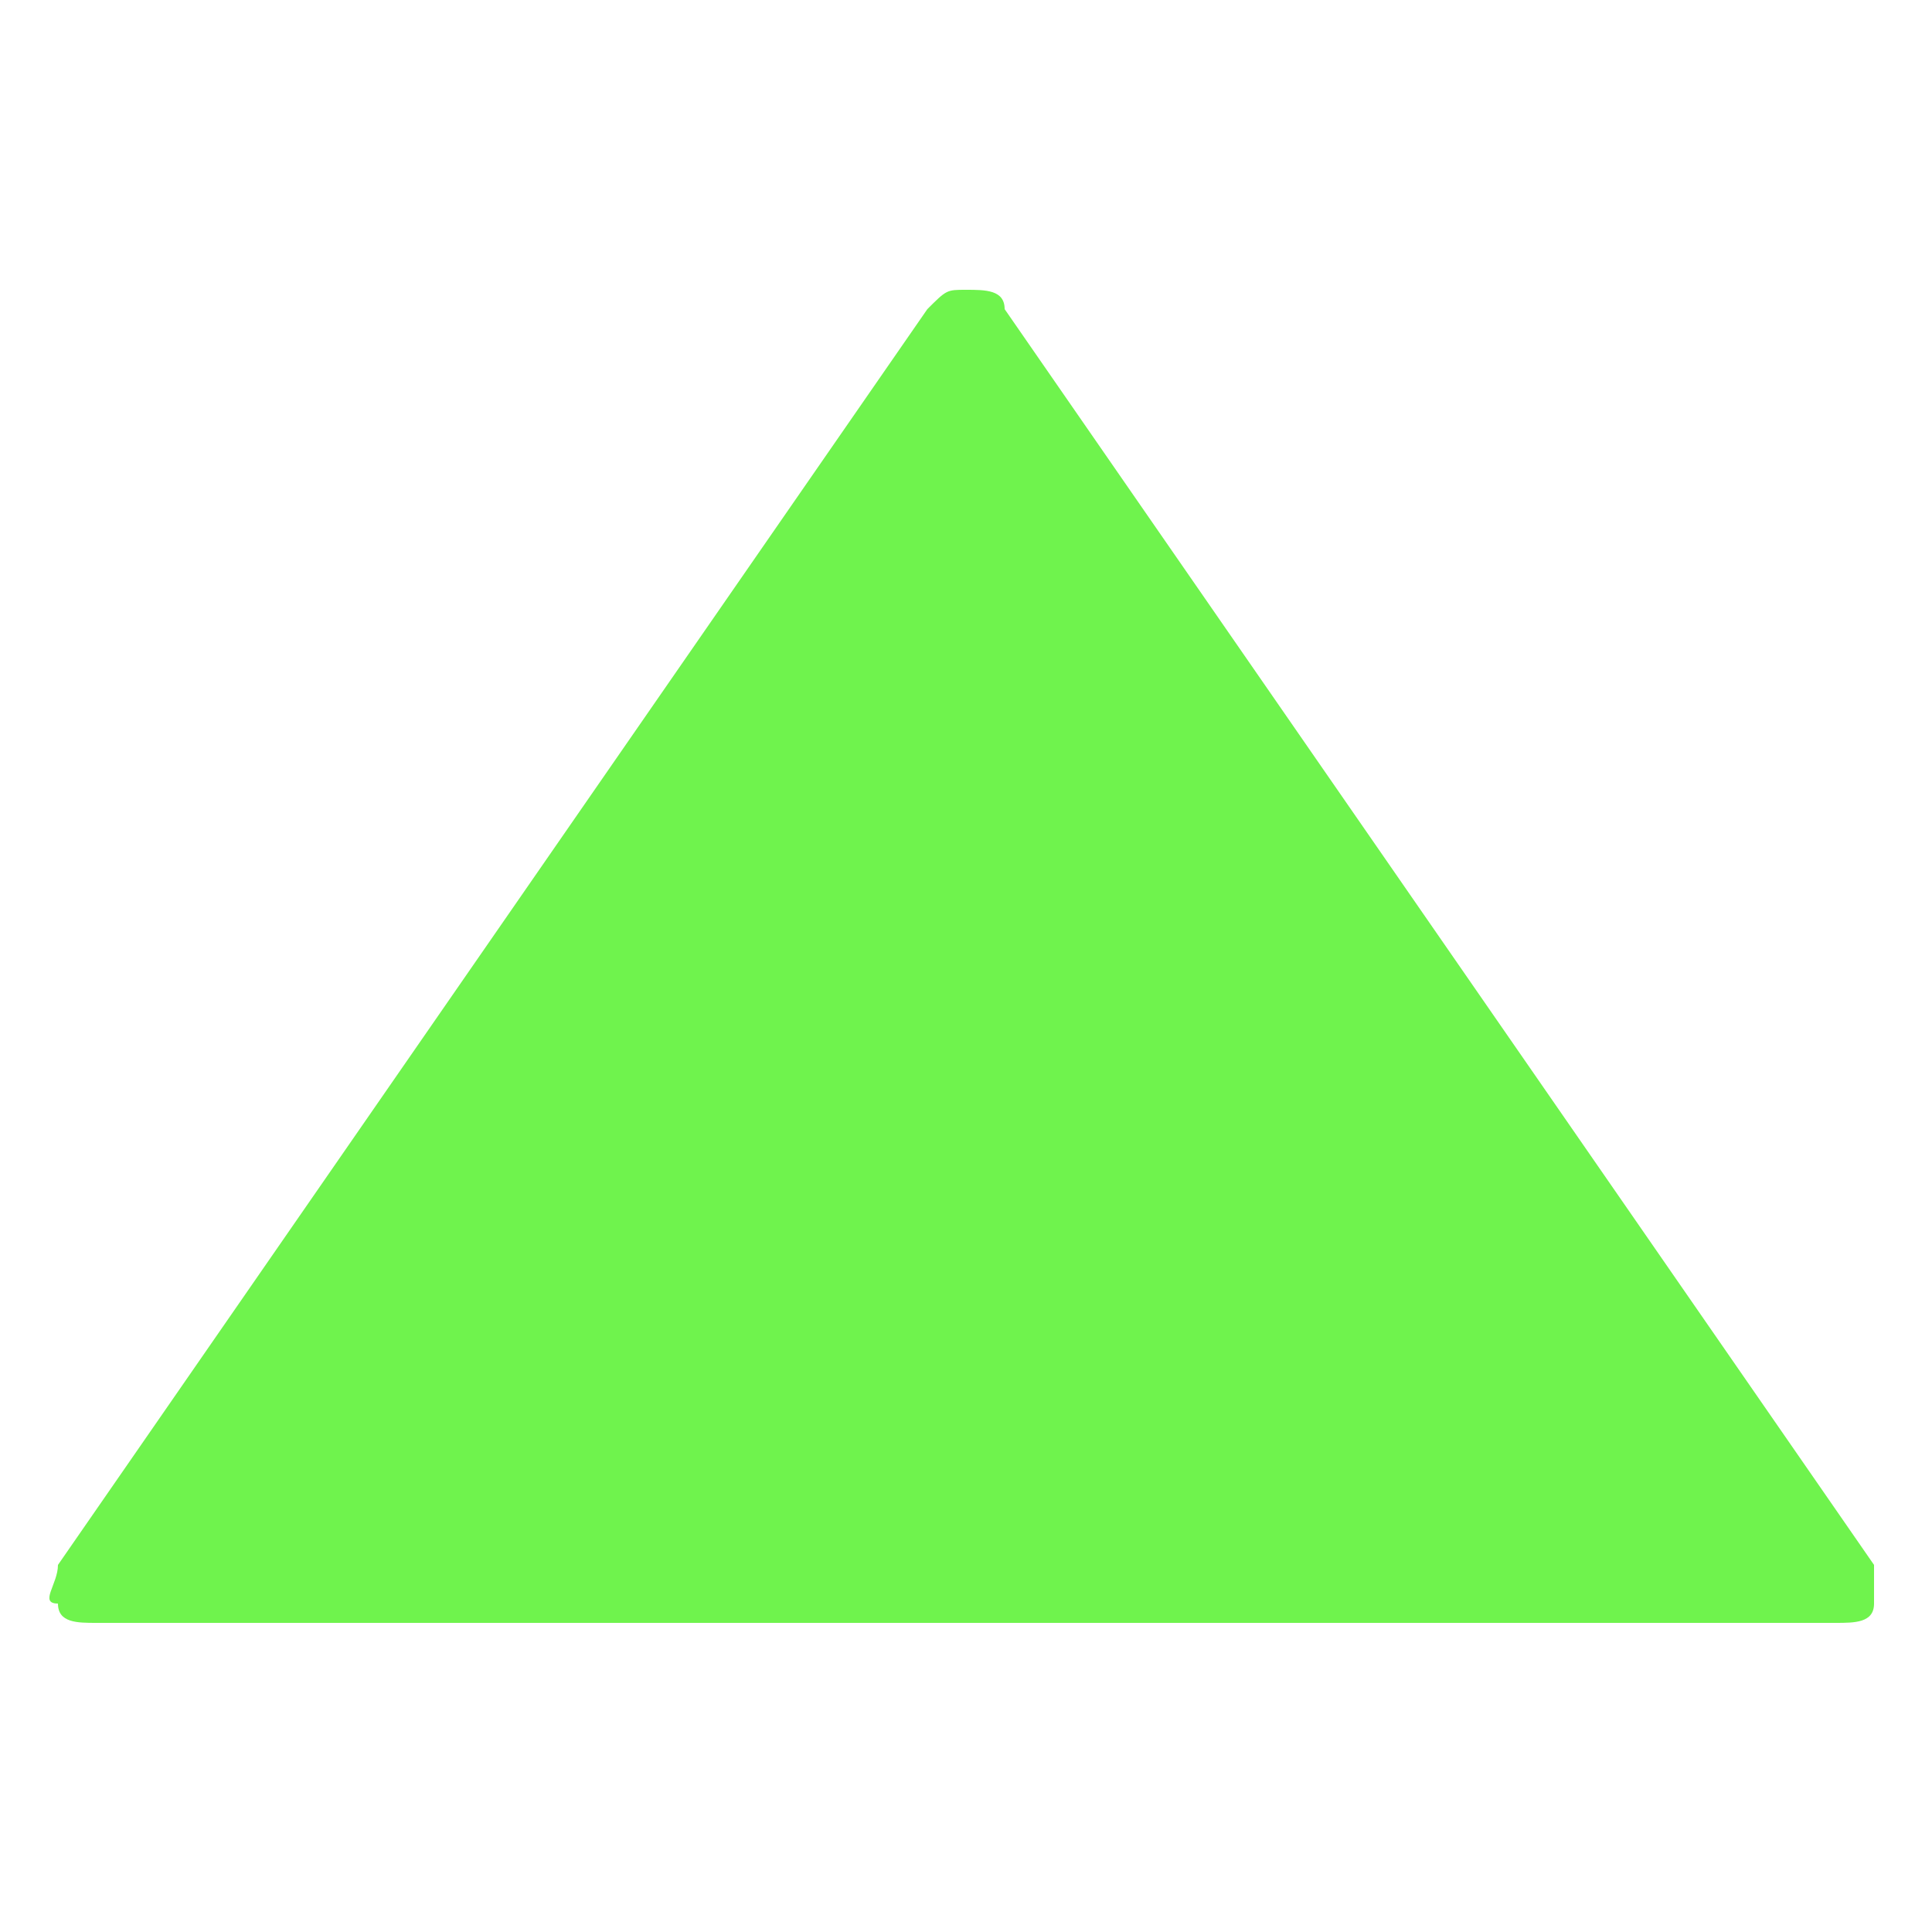 <?xml version="1.0" encoding="utf-8"?>
<!-- Generator: Adobe Illustrator 21.0.0, SVG Export Plug-In . SVG Version: 6.00 Build 0)  -->
<svg version="1.1" id="Layer_1" xmlns="http://www.w3.org/2000/svg" xmlns:xlink="http://www.w3.org/1999/xlink" x="0px" y="0px"
	 viewBox="0 0 10 10" style="enable-background:new 0 0 10 10;" xml:space="preserve">
<style type="text/css">
	.st0{fill:#6FF34D;}
</style>
<g>
	<path class="st0" d="M4.8,1.6L0.3,8.1c0,0.1-0.1,0.2,0,0.2c0,0.1,0.1,0.1,0.2,0.1h9c0.1,0,0.2,0,0.2-0.1c0,0,0-0.1,0-0.1
		c0,0,0-0.1,0-0.1L5.2,1.6c0-0.1-0.1-0.1-0.2-0.1C4.9,1.5,4.9,1.5,4.8,1.6L4.8,1.6z M4.8,1.6"/>
</g>
</svg>
